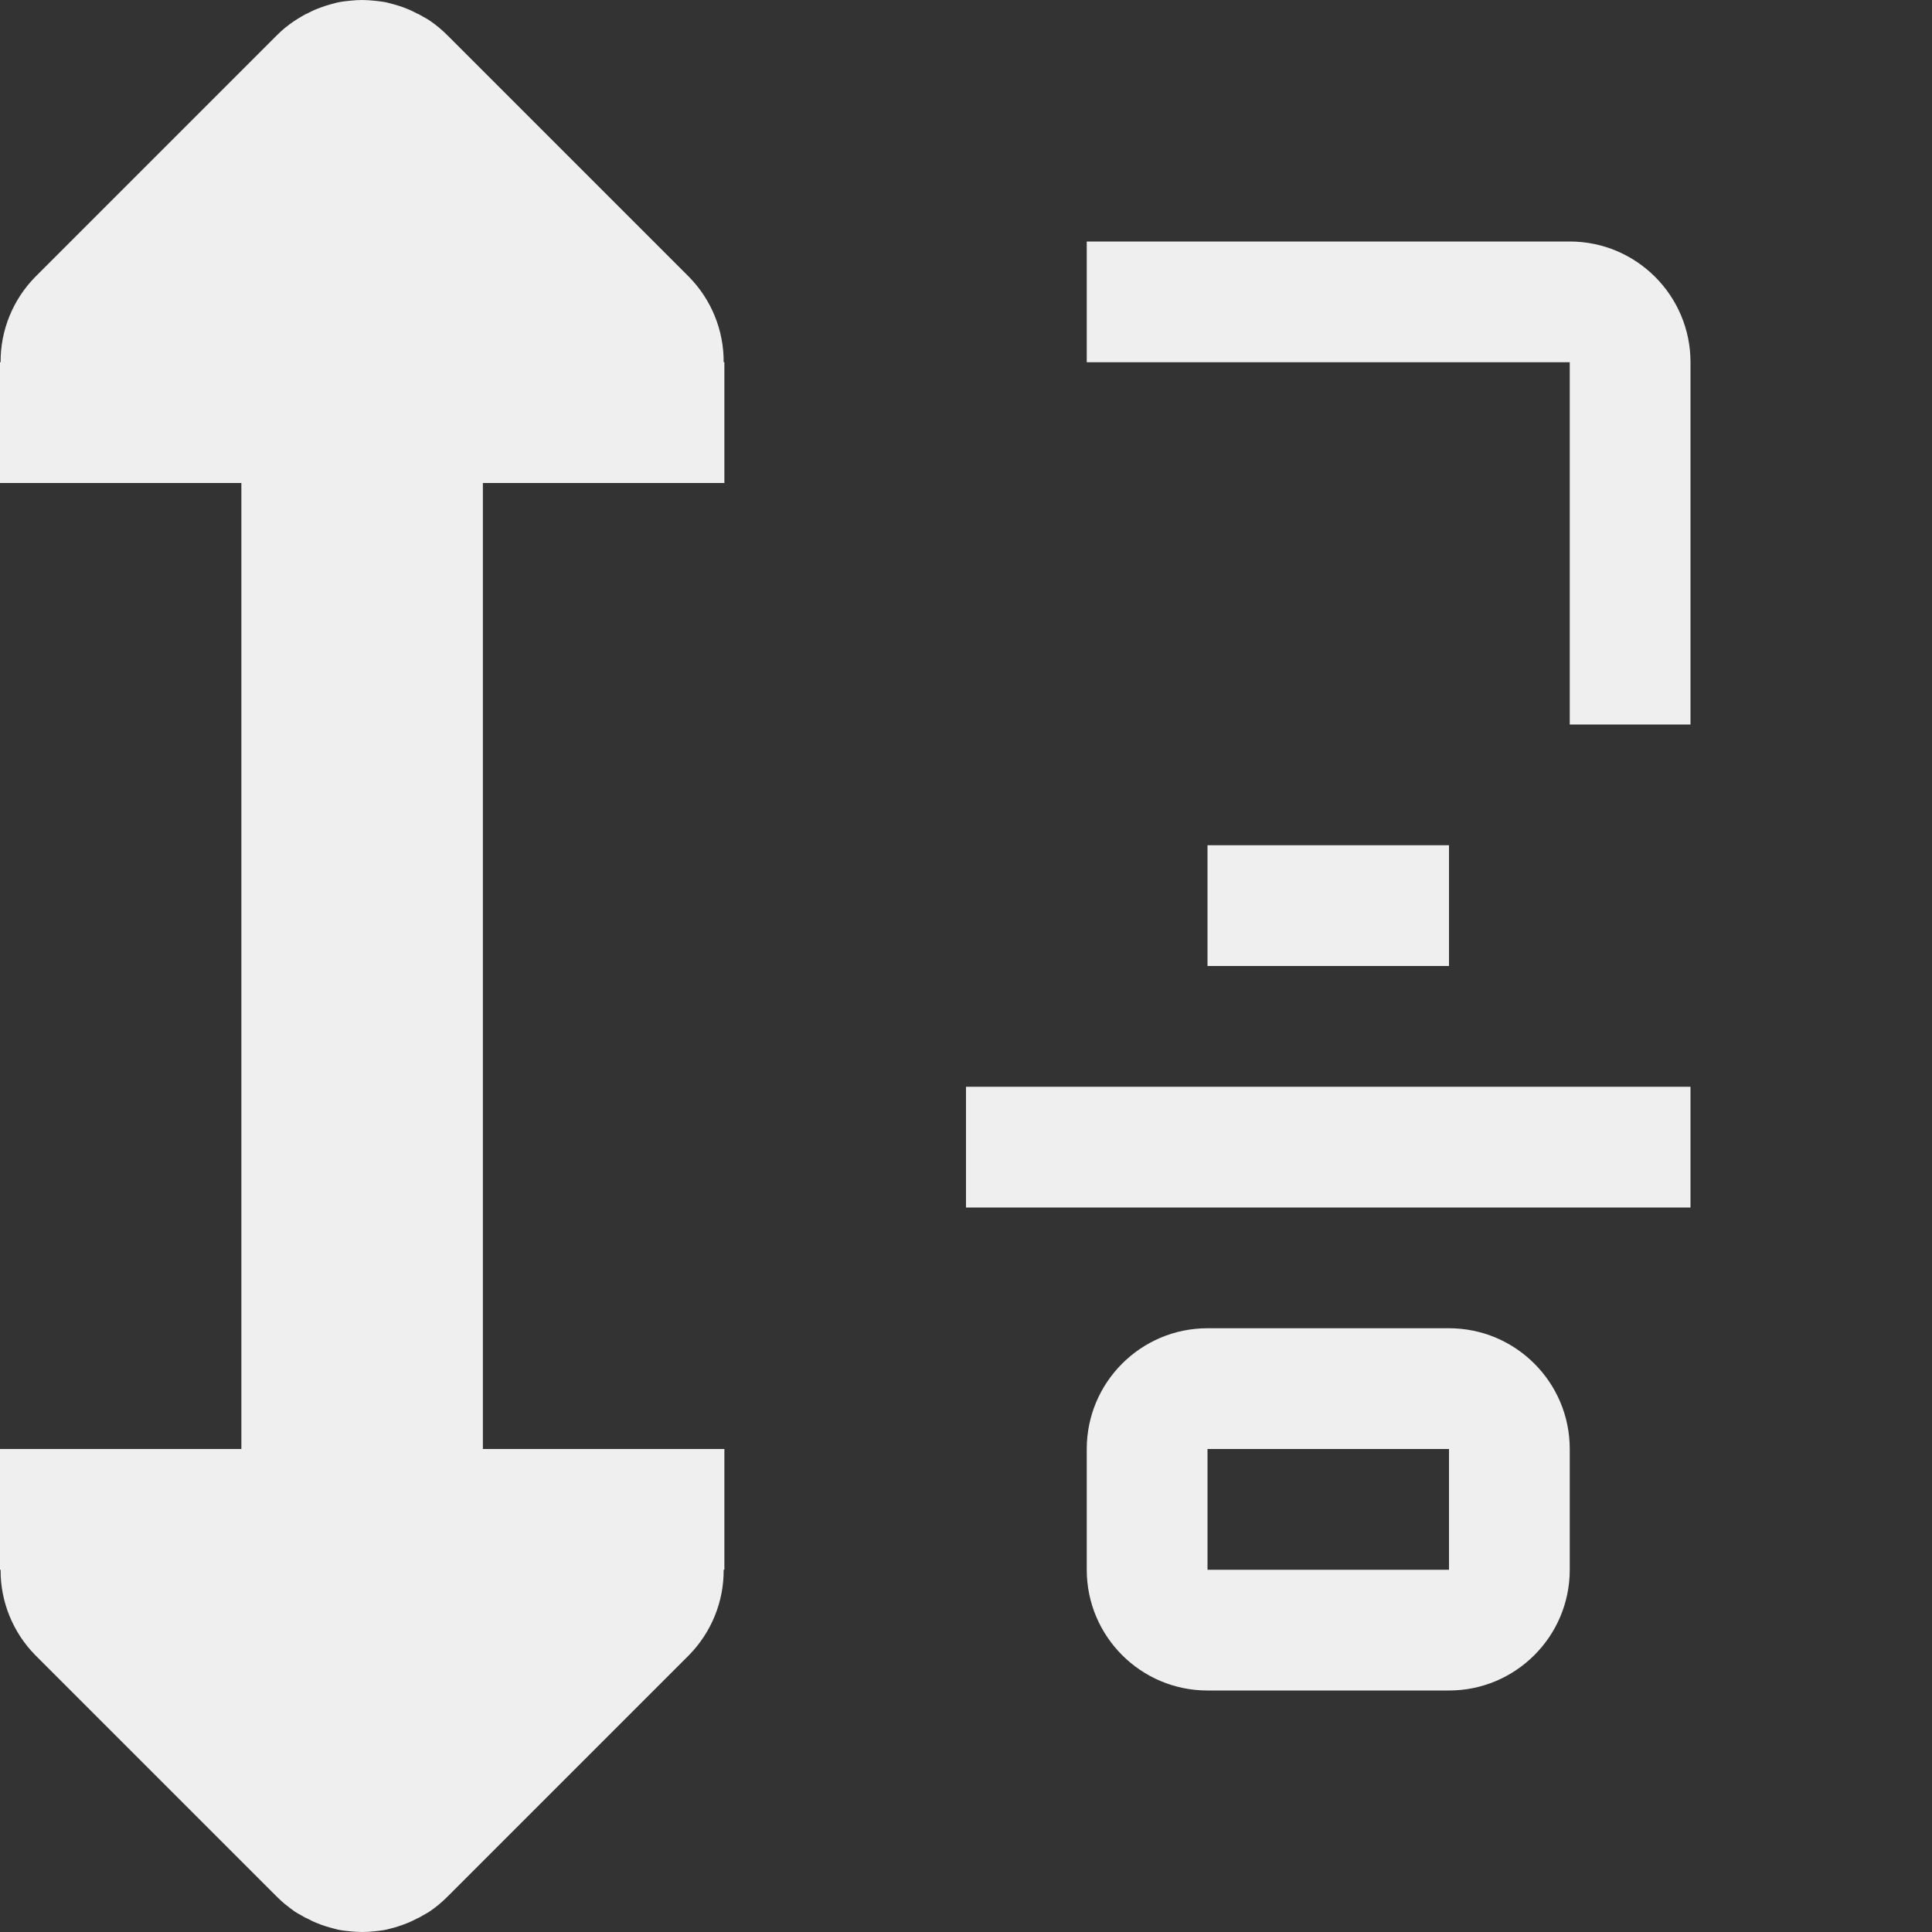 <svg viewBox="0 0 16 16" xmlns="http://www.w3.org/2000/svg"><rect x="0" y="0" width="16" height="16" fill="#333333" stroke="none"/><g fill="#efefef"><path d="m9 2v1h4v3h1v-3c0-.552-.448-1-1-1zm1 5v1h2v-1zm-2 2v1h6v-1zm2 2c-.552 0-1 .448-1 1v.5.5c0 .552.448 1 1 1h.5 1 .5c.552 0 1-.448 1-1v-.5-.5c0-.552-.448-1-1-1h-.5-1zm0 1h.5 1 .5v.5.5h-.5-1-.5v-.5z"/><circle opacity=".35" r="0"/><circle opacity=".35" r="0"/><path d="m3 0c-.034 0-.068.002-.102.006-.033.003-.067.007-.1.014-.011.002-.021.005-.031.008-.049.012-.097.028-.145.047-.028.011-.055.025-.082.039-.002.001-.004.001-.006.002-.014.007-.027.015-.041.023-.043.025-.085.053-.125.086-.002.001-.004.002-.006.004-.024.02-.048.042-.07.064l-2 2c-.185.188-.289.443-.287.707h-.006v1h1 1v8h-1-1v1h.006c-.002.264.102.519.287.707l2 2c.023.023.046.044.07.064.002.002.004.003.006.004.023.019.048.038.072.055.017.012.035.021.053.031.014.008.027.016.041.023.002.001.004.001.006.002.027.014.054.028.082.039.026.011.053.021.08.029.021.007.043.012.064.018.01.003.021.006.031.008.003.001.007.001.01.002.029.006.06.009.09.012.034.003.068.006.102.006.034 0 .068-.002.102-.006.034-.003.067-.007.1-.014.01-.002.021-.005.031-.008.022-.005.043-.011.064-.018.027-.008.054-.019.08-.029.028-.011.055-.025.082-.039.002-.001.004-.001.006-.002.014-.007.027-.015.041-.023.018-.01.036-.02.053-.031.052-.035.102-.077.148-.123l2-2c.185-.188.289-.443.287-.707h.006v-1h-1-1v-8h1 1v-1h-.006c.002-.264-.102-.519-.287-.707l-2-2c-.046-.046-.096-.088-.148-.123-.017-.012-.035-.021-.053-.031-.014-.008-.027-.016-.041-.023-.002-.001-.004-.001-.006-.002-.027-.014-.054-.028-.082-.039-.026-.011-.053-.021-.08-.029-.021-.007-.043-.012-.064-.018-.01-.002-.021-.006-.031-.008-.033-.007-.066-.01-.1-.014-.034-.003-.068-.006-.102-.006z"/></g></svg>
